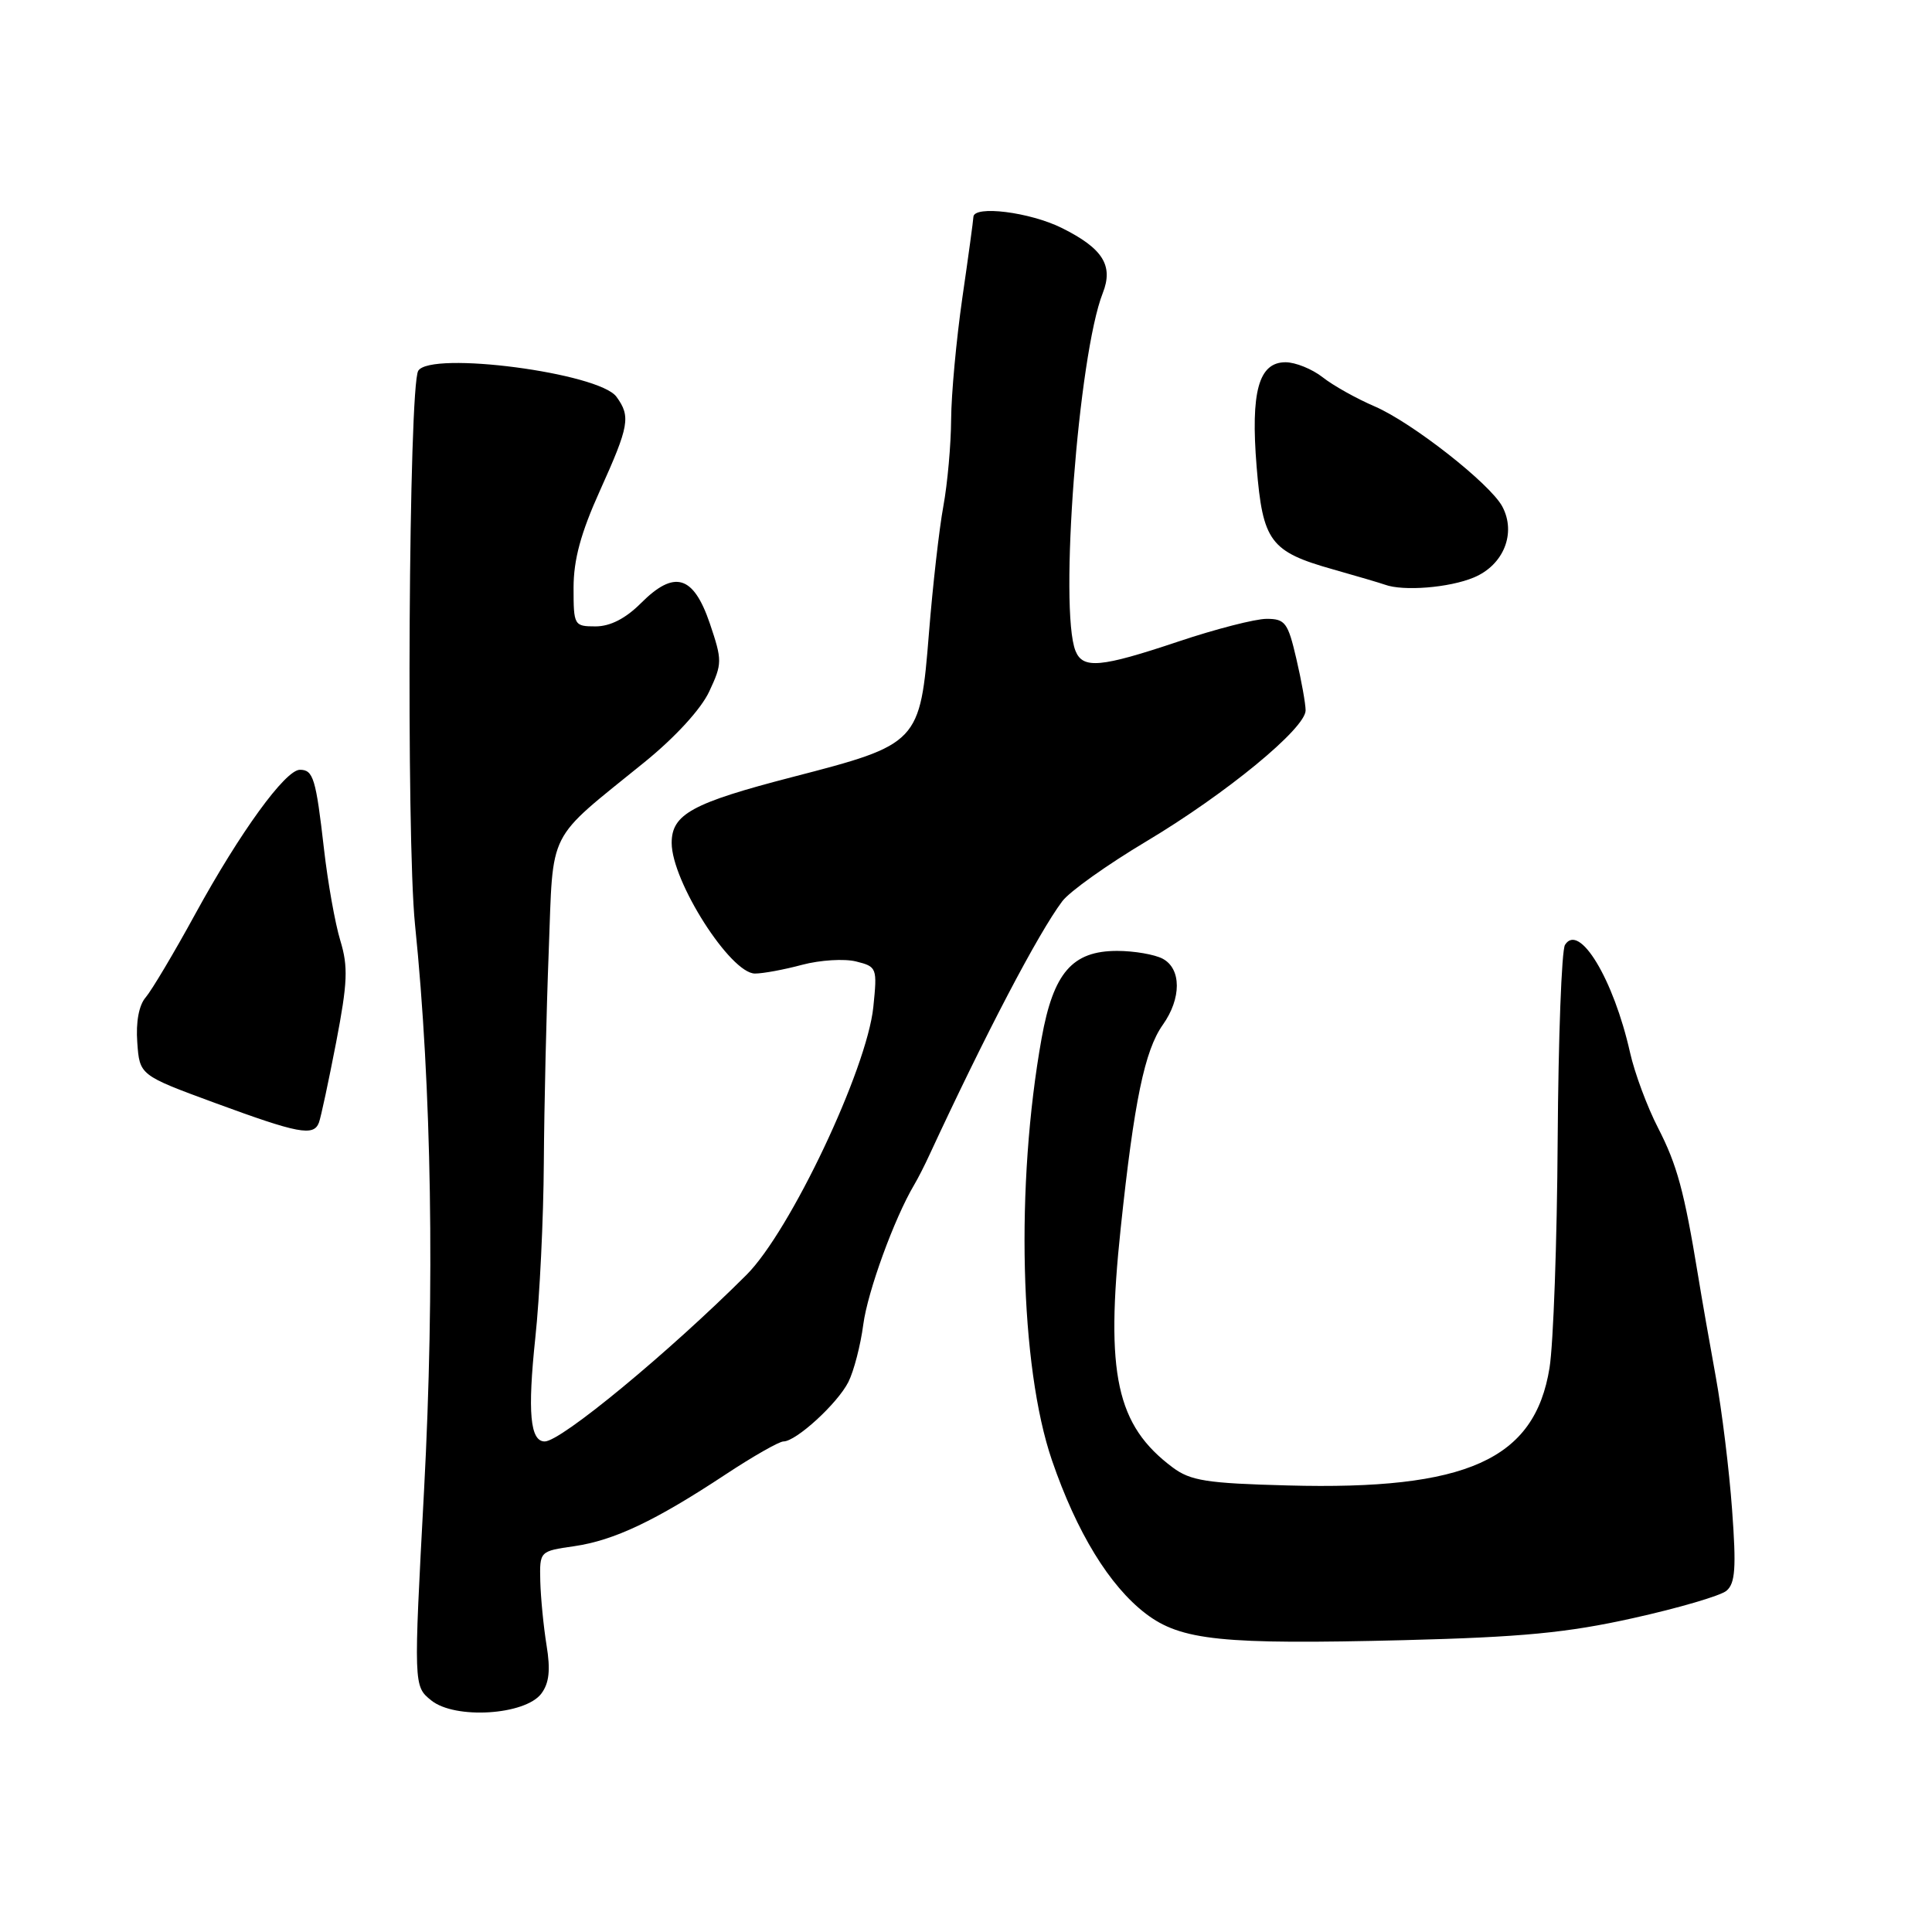 <?xml version="1.0" encoding="UTF-8" standalone="no"?>
<!DOCTYPE svg PUBLIC "-//W3C//DTD SVG 1.1//EN" "http://www.w3.org/Graphics/SVG/1.1/DTD/svg11.dtd" >
<svg xmlns="http://www.w3.org/2000/svg" xmlns:xlink="http://www.w3.org/1999/xlink" version="1.1" viewBox="0 0 256 256">
 <g >
 <path fill="currentColor"
d=" M 71.73 224.41 C 72.77 223.02 72.96 221.28 72.42 218.00 C 72.02 215.53 71.65 211.71 71.59 209.52 C 71.50 205.54 71.50 205.54 76.08 204.88 C 81.37 204.11 86.80 201.54 96.13 195.38 C 99.78 192.97 103.24 191.00 103.81 191.00 C 105.48 191.00 110.96 185.99 112.41 183.13 C 113.14 181.68 114.03 178.25 114.39 175.50 C 114.97 171.13 118.48 161.48 121.13 157.00 C 121.62 156.18 122.54 154.38 123.17 153.00 C 130.57 137.04 137.53 123.73 140.75 119.43 C 141.71 118.14 146.74 114.56 151.92 111.47 C 162.48 105.16 173.00 96.51 173.00 94.13 C 173.00 93.27 172.45 90.18 171.77 87.28 C 170.66 82.50 170.29 82.00 167.83 82.00 C 166.34 82.00 161.08 83.35 156.16 85.00 C 145.83 88.46 143.49 88.67 142.51 86.25 C 140.32 80.81 142.89 47.04 146.12 38.84 C 147.56 35.19 146.14 32.92 140.72 30.22 C 136.48 28.10 129.02 27.17 128.98 28.75 C 128.97 29.16 128.31 34.00 127.51 39.50 C 126.72 45.00 126.05 52.23 126.03 55.57 C 126.01 58.90 125.55 64.08 125.00 67.07 C 124.45 70.05 123.59 77.62 123.09 83.89 C 121.92 98.47 121.78 98.62 105.00 102.96 C 91.72 106.40 89.00 107.88 89.00 111.69 C 89.00 116.78 96.79 129.00 100.04 129.00 C 101.10 129.00 103.92 128.48 106.29 127.84 C 108.67 127.21 111.89 127.01 113.44 127.40 C 116.20 128.09 116.25 128.24 115.72 133.44 C 114.87 141.68 104.71 163.13 98.92 168.92 C 88.61 179.21 74.34 191.00 72.18 191.00 C 70.24 191.00 69.89 187.13 70.93 177.29 C 71.51 171.91 72.02 161.43 72.06 154.00 C 72.11 146.57 72.40 133.99 72.71 126.04 C 73.34 109.57 72.30 111.62 85.39 101.00 C 89.46 97.70 92.90 93.95 93.98 91.62 C 95.71 87.92 95.71 87.52 94.06 82.62 C 91.88 76.22 89.37 75.47 84.92 79.93 C 82.89 81.96 80.85 83.00 78.92 83.00 C 76.07 83.00 76.00 82.87 76.00 77.88 C 76.00 74.16 76.96 70.62 79.50 65.00 C 83.38 56.40 83.59 55.19 81.68 52.57 C 79.36 49.40 57.06 46.48 55.42 49.13 C 54.15 51.18 53.81 110.89 54.99 122.50 C 57.20 144.10 57.62 170.57 56.19 197.46 C 54.80 223.42 54.80 223.42 57.14 225.31 C 60.27 227.85 69.58 227.27 71.73 224.41 Z  M 216.40 214.41 C 222.40 213.08 227.96 211.45 228.76 210.79 C 229.93 209.81 230.08 207.78 229.51 200.04 C 229.13 194.79 228.16 186.90 227.36 182.50 C 226.56 178.10 225.49 172.03 225.00 169.00 C 223.16 157.81 222.23 154.38 219.70 149.45 C 218.27 146.68 216.60 142.19 215.99 139.47 C 213.81 129.75 209.25 122.19 207.37 125.20 C 206.92 125.92 206.49 137.53 206.40 151.00 C 206.32 164.47 205.83 178.09 205.32 181.25 C 203.36 193.42 194.37 197.47 170.65 196.83 C 159.89 196.55 157.75 196.21 155.38 194.44 C 147.92 188.86 146.45 182.10 148.50 162.73 C 150.28 145.91 151.67 139.19 154.08 135.79 C 156.56 132.29 156.55 128.37 154.07 127.04 C 153.00 126.47 150.28 126.00 148.02 126.00 C 142.08 126.00 139.58 128.90 138.02 137.57 C 134.54 156.96 135.13 181.07 139.39 193.50 C 142.67 203.06 147.00 210.13 151.81 213.81 C 156.49 217.38 161.91 217.93 186.00 217.33 C 201.66 216.93 207.65 216.36 216.40 214.41 Z  M 42.26 148.75 C 42.52 148.06 43.54 143.28 44.54 138.12 C 46.06 130.19 46.15 128.10 45.09 124.62 C 44.40 122.35 43.43 116.90 42.93 112.50 C 41.86 103.14 41.51 102.00 39.74 102.00 C 37.81 102.00 31.81 110.27 25.89 121.08 C 23.06 126.26 20.09 131.24 19.31 132.15 C 18.41 133.18 17.99 135.41 18.19 138.13 C 18.50 142.47 18.50 142.47 28.50 146.15 C 39.54 150.21 41.56 150.60 42.26 148.75 Z  M 195.29 76.52 C 199.25 74.87 200.94 70.63 199.06 67.11 C 197.44 64.09 187.10 55.98 182.15 53.85 C 179.75 52.82 176.65 51.09 175.26 49.99 C 173.87 48.90 171.65 48.00 170.34 48.00 C 166.78 48.00 165.70 51.90 166.51 61.85 C 167.32 71.77 168.31 73.10 176.65 75.45 C 179.87 76.36 182.95 77.27 183.50 77.47 C 185.93 78.37 192.05 77.88 195.29 76.52 Z "/>
</g>
</svg>